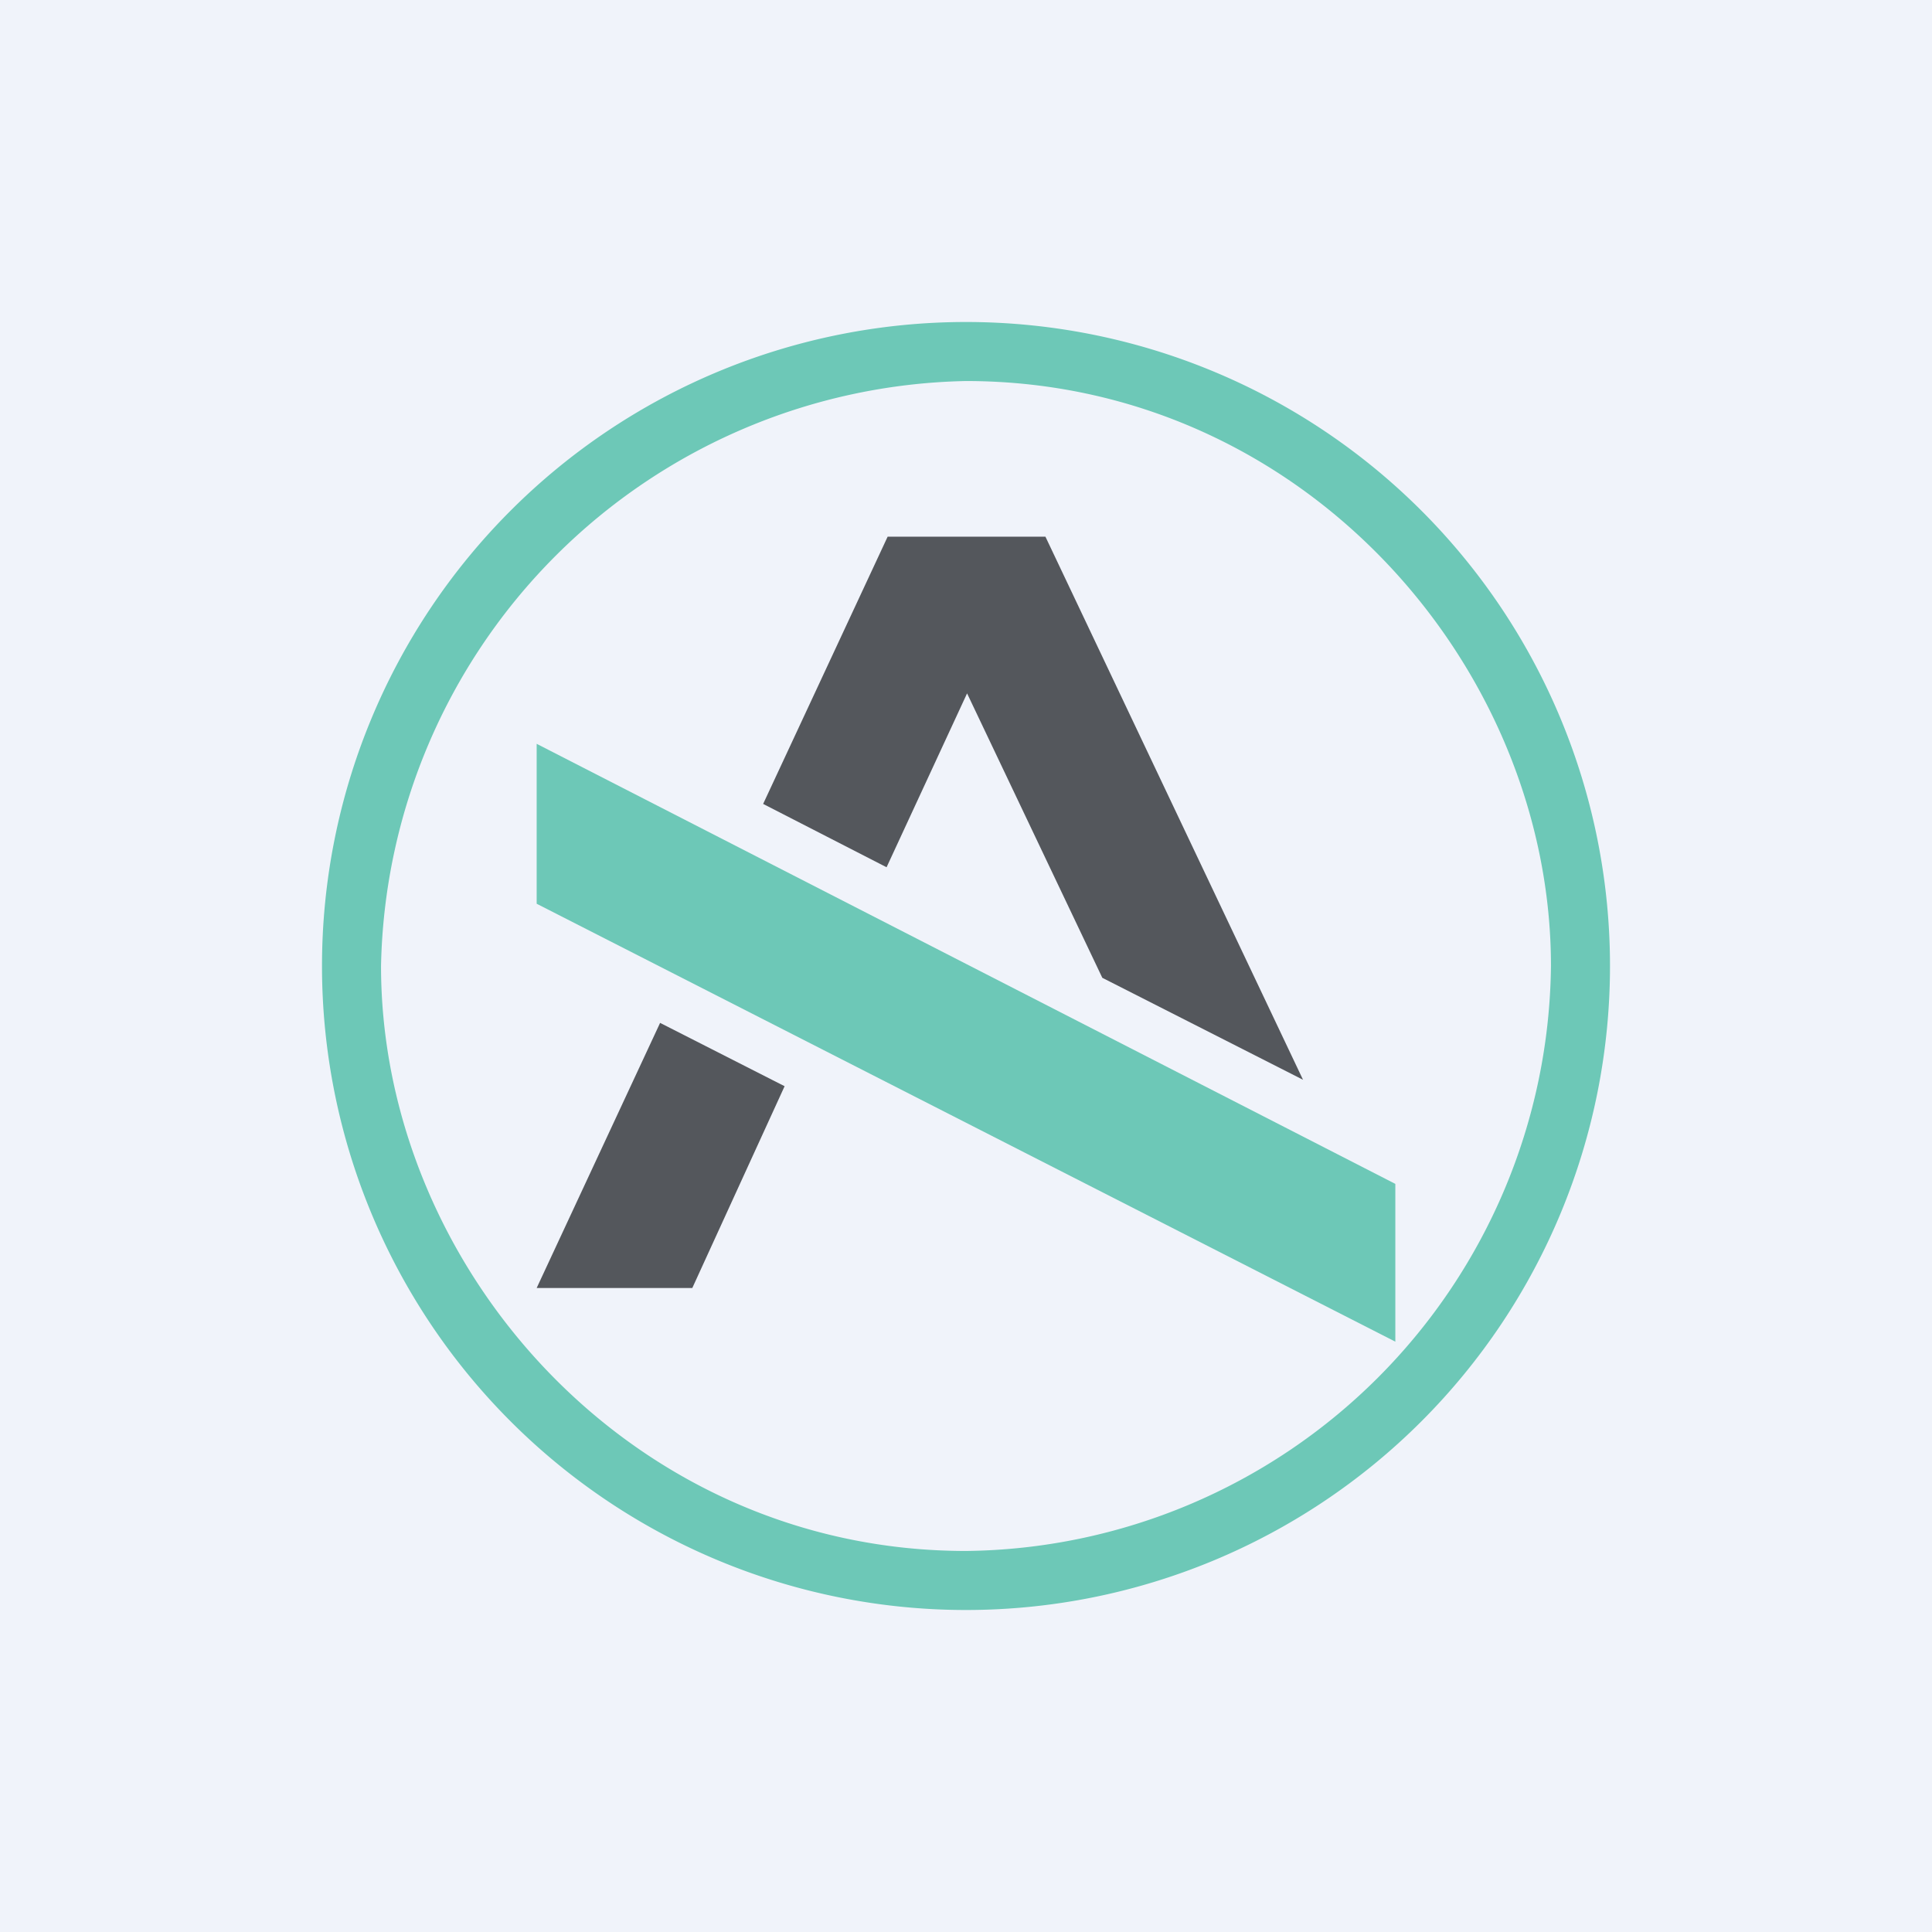 <!-- by TradingView --><svg xmlns="http://www.w3.org/2000/svg" width="18" height="18" viewBox="0 0 18 18"><path fill="#F0F3FA" d="M0 0h18v18H0z"/><path fill-rule="evenodd" d="M9 14.45A5.51 5.51 0 0 0 14.45 9c0-2.8-2.32-5.45-5.45-5.45A5.56 5.56 0 0 0 3.55 9c0 2.8 2.32 5.45 5.45 5.45zM9 15A6 6 0 1 0 9 3a6 6 0 0 0 0 12z" fill="#6DC8B7"/><path d="M5 8.42V6.93l8 4.1v1.47L5 8.42z" fill="#6DC8B7"/><path d="M6.15 9.53L5 12h1.45l.86-1.88-1.16-.59zm4.12-.42L9.01 6.46l-.75 1.62-1.15-.59L8.27 5h1.47l2.4 5.06-1.87-.95z" fill="#54575C"/></svg>